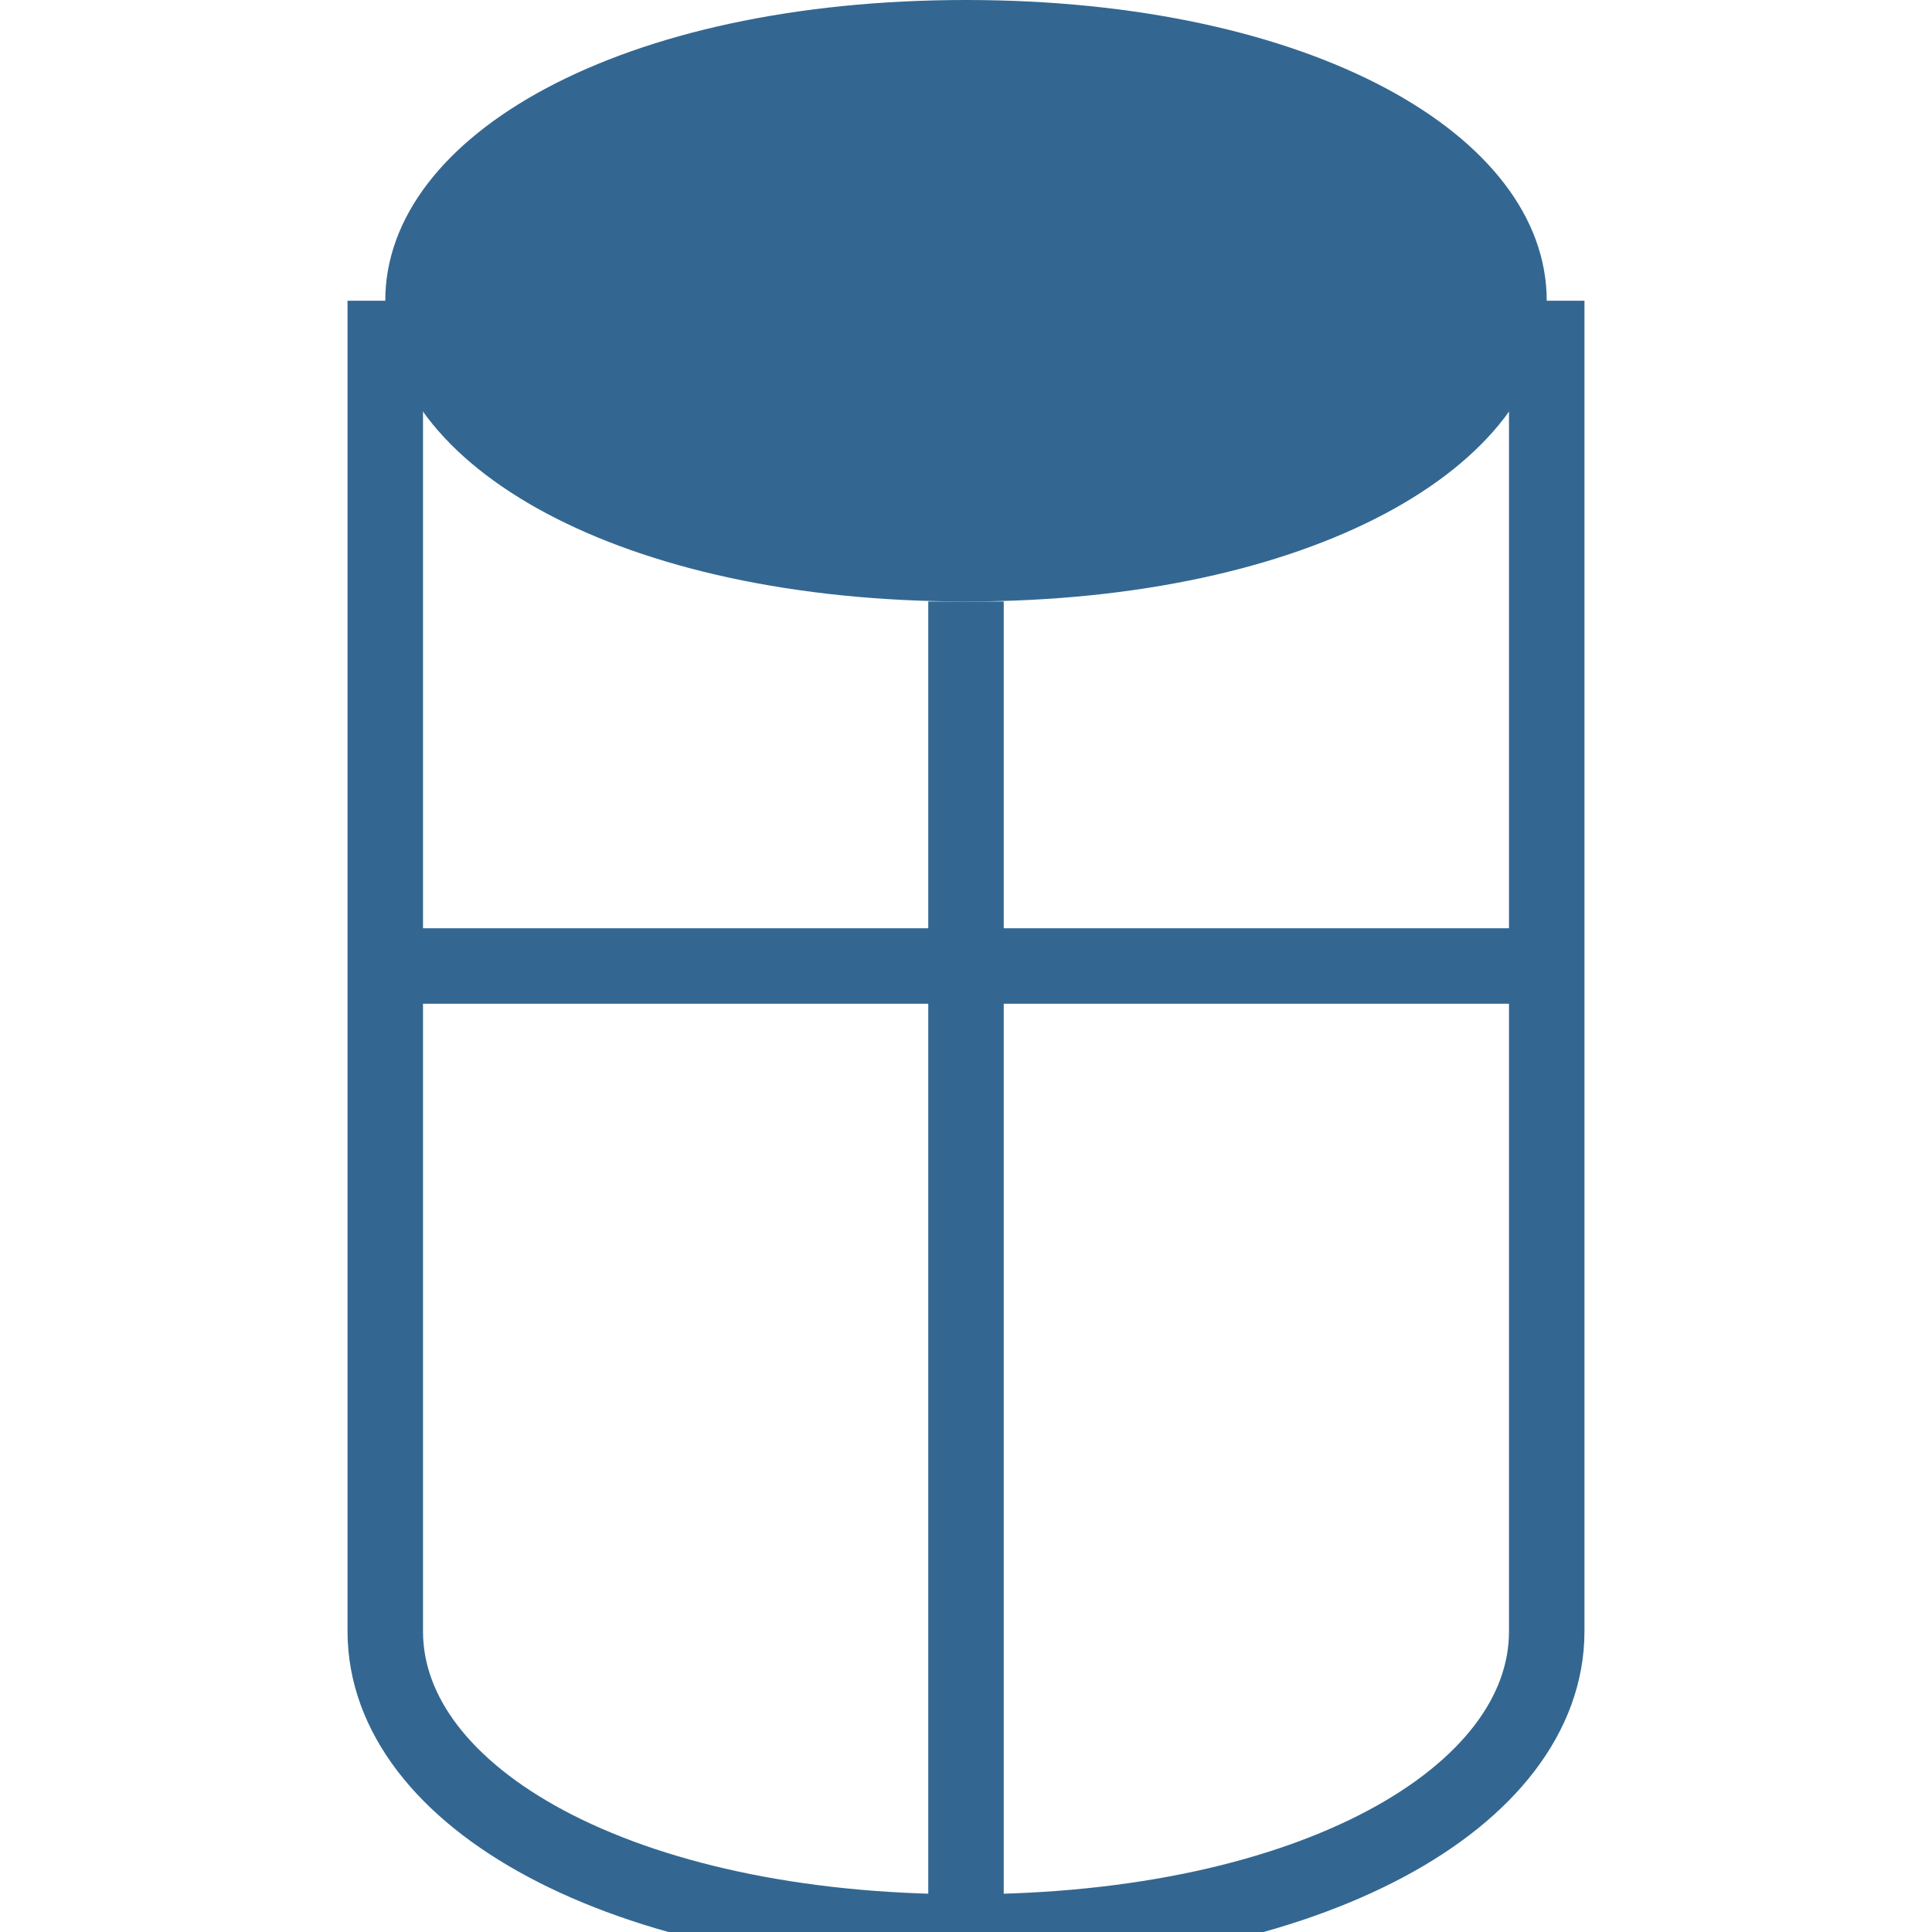 <?xml version="1.0" encoding="UTF-8"?>
<svg width="512" height="512" viewBox="0 0 512 512" fill="none" xmlns="http://www.w3.org/2000/svg">
    <path d="M256 0C164.7 0 102.1 35.7 102.1 79.7C102.1 123.7 164.7 159.4 256 159.4C347.3 159.4 409.9 123.7 409.9 79.7C409.9 35.7 347.3 0 256 0Z" fill="#336791"/>
    <path d="M409.9 79.7V432.3C409.9 476.3 347.3 512 256 512C164.7 512 102.1 476.3 102.1 432.3V79.7" stroke="#336791" stroke-width="20"/>
    <path d="M256 159.4V512" stroke="#336791" stroke-width="20"/>
    <path d="M102.1 256H409.9" stroke="#336791" stroke-width="20"/>
</svg> 